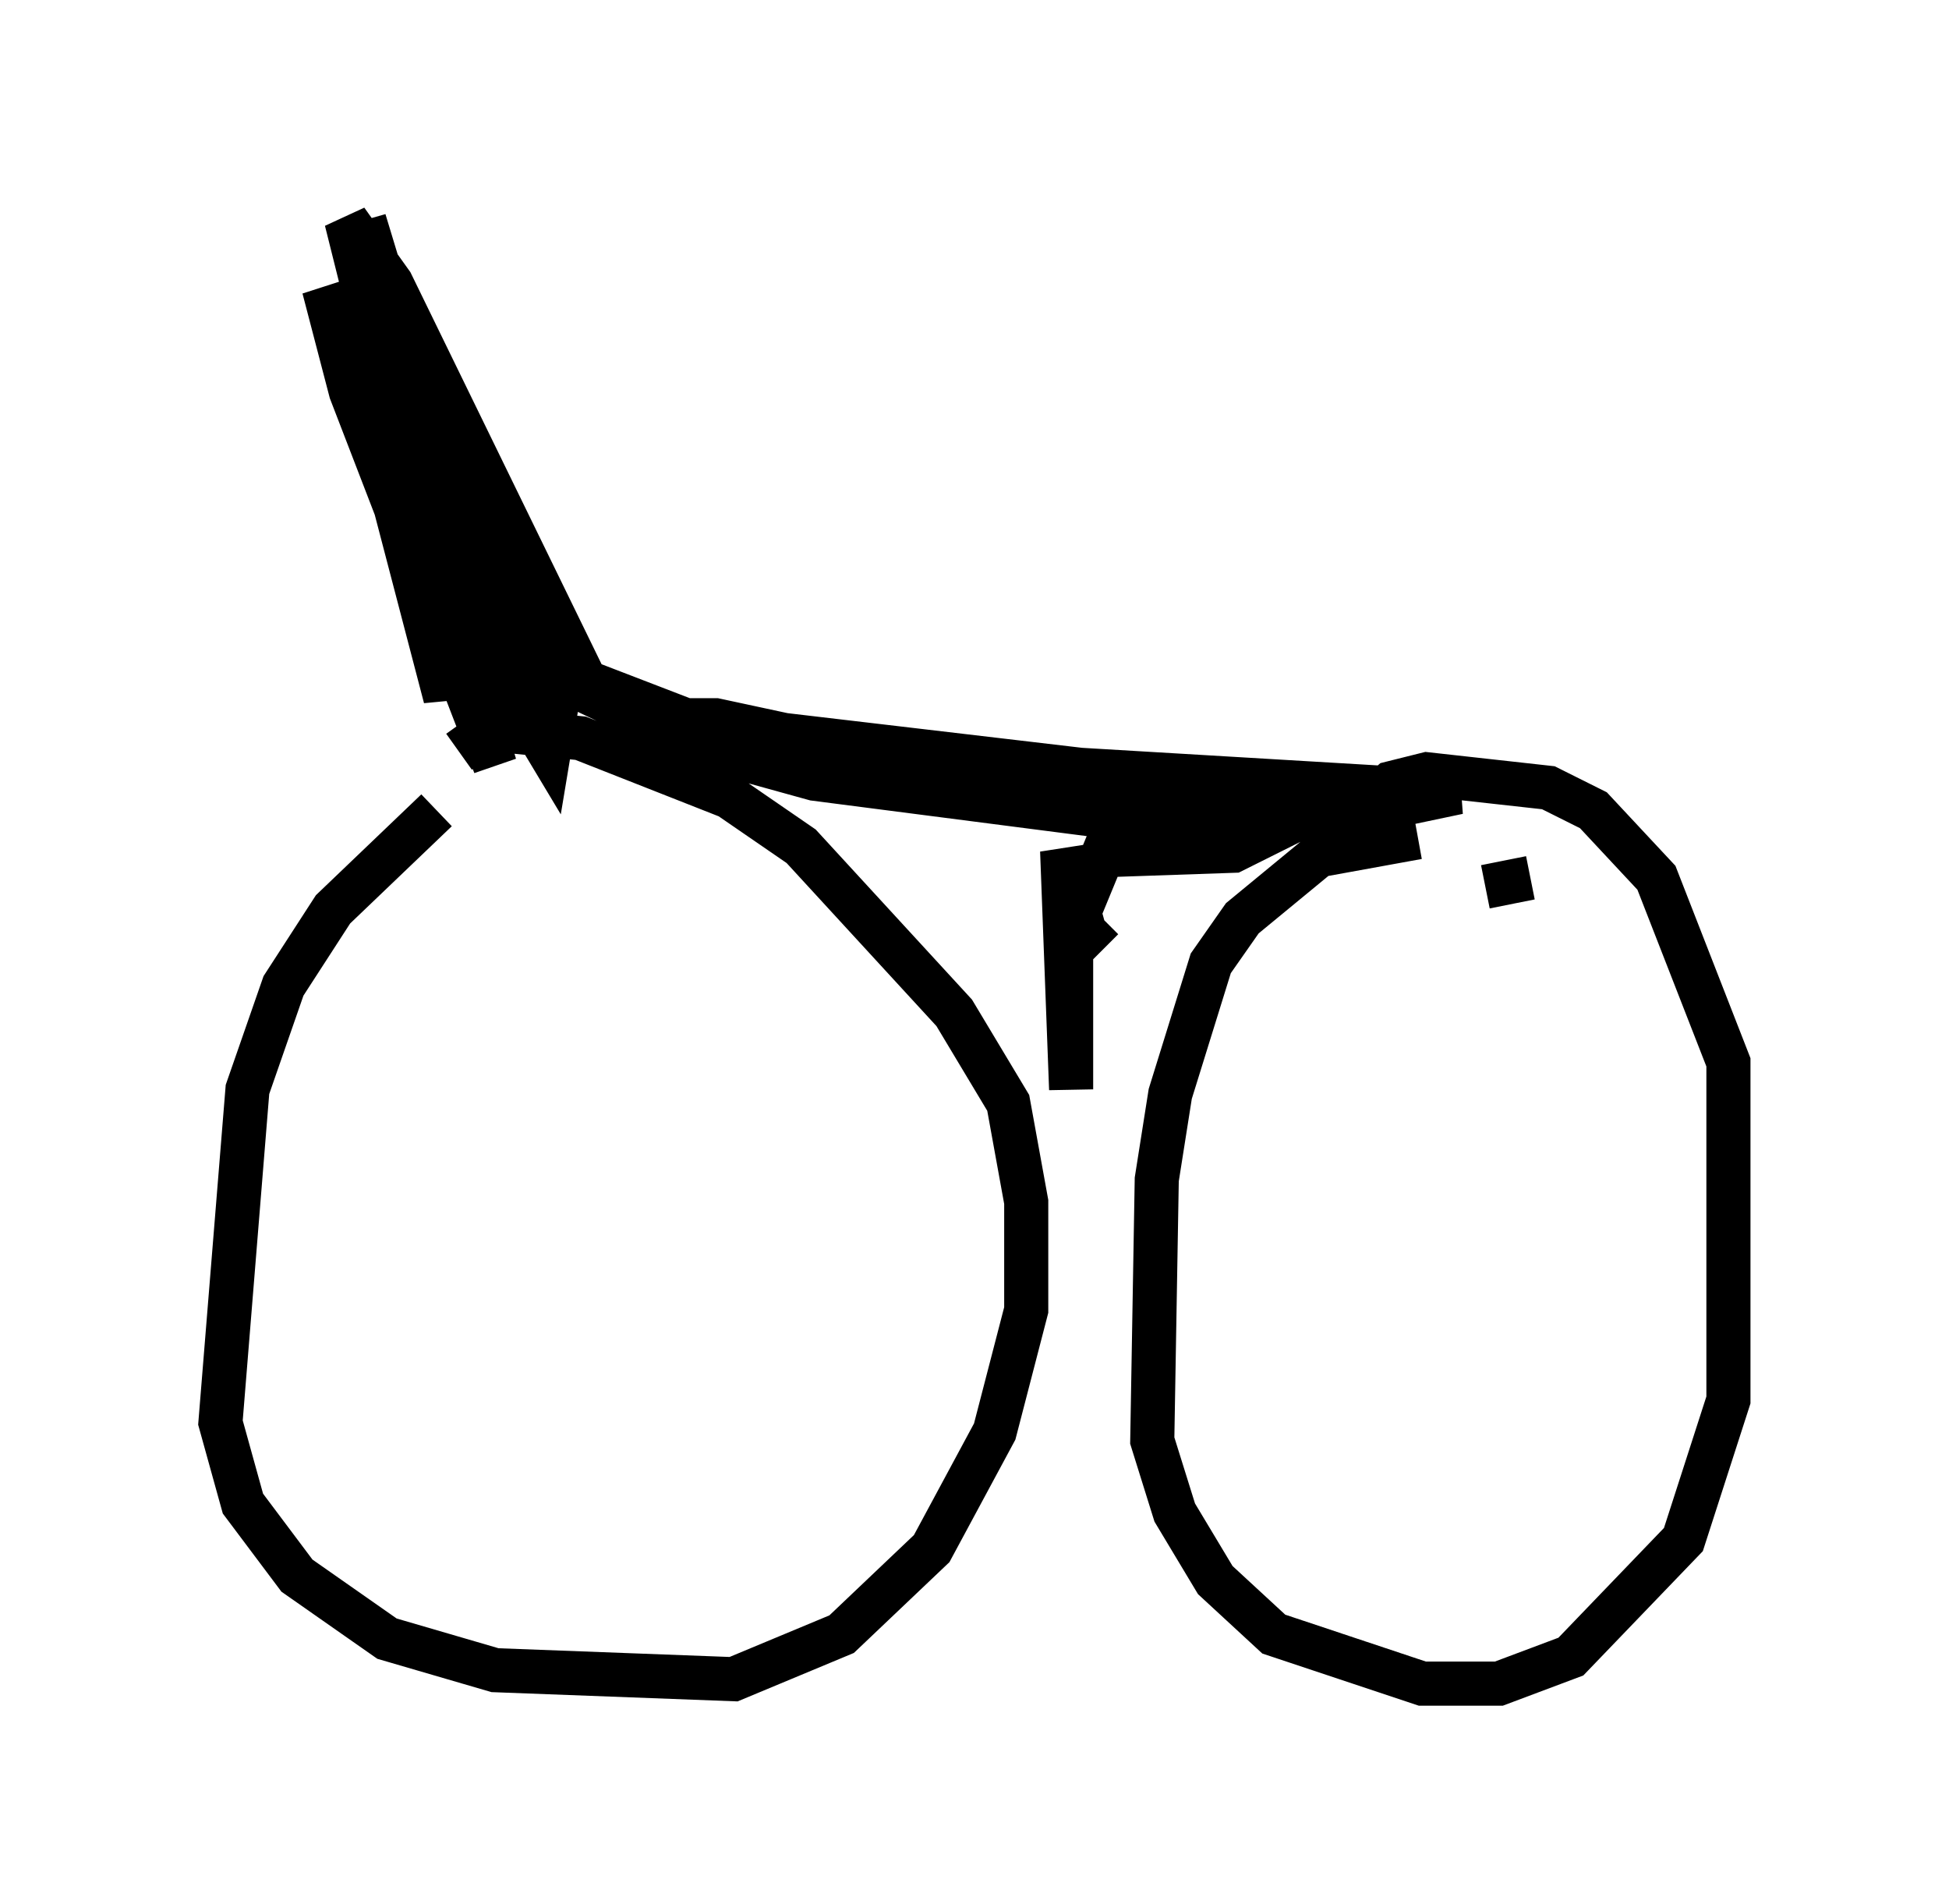<?xml version="1.0" encoding="utf-8" ?>
<svg baseProfile="full" height="43.177" version="1.1" width="44.198" xmlns="http://www.w3.org/2000/svg" xmlns:ev="http://www.w3.org/2001/xml-events" xmlns:xlink="http://www.w3.org/1999/xlink"><defs /><rect fill="white" height="43.177" width="44.198" x="0" y="0" /><path d="M11.431, 17.965 m-1.531, 0.408 l-2.348, 2.246 -1.123, 1.735 l-0.817, 2.348 -0.613, 7.554 l0.51, 1.838 1.225, 1.633 l2.042, 1.429 2.45, 0.715 l5.41, 0.204 2.45, -1.021 l2.042, -1.94 1.429, -2.654 l0.715, -2.756 0.0, -2.45 l-0.408, -2.246 -1.225, -2.042 l-3.471, -3.777 -1.633, -1.123 l-3.369, -1.327 -2.042, -0.204 l-0.715, 0.51 m23.275, 3.063 l1.021, -0.204 m-2.552, -0.919 l-2.246, 0.408 -1.735, 1.429 l-0.715, 1.021 -0.919, 2.96 l-0.306, 1.94 -0.102, 5.921 l0.51, 1.633 0.919, 1.531 l1.327, 1.225 3.369, 1.123 l1.735, 0.0 1.633, -0.613 l2.552, -2.654 1.021, -3.165 l0.0, -7.656 -1.633, -4.185 l-1.429, -1.531 -1.021, -0.51 l-2.756, -0.306 -0.817, 0.204 l-0.715, 0.613 m-17.661, -2.96 l2.654, 1.021 8.677, 1.021 l8.575, 0.51 -1.94, 0.408 l-6.329, 0.102 -6.329, -0.817 l-4.798, -1.327 2.552, 0.0 l12.352, 2.654 -0.613, 0.306 l-2.96, 0.102 -0.715, 1.735 l0.0, 3.573 -0.204, -5.41 l0.51, 1.838 0.408, 0.408 m-9.698, -4.9 l-2.144, -1.021 -2.042, -1.735 l-1.225, -2.756 -1.633, -6.125 l3.063, 10.106 -2.042, -4.39 l-1.429, -5.717 1.021, 1.429 l4.083, 8.371 -0.919, -0.613 l-1.633, -2.348 -1.633, -4.39 l1.327, 6.227 1.123, 3.675 l-3.267, -8.473 -0.613, -2.348 l1.021, 2.654 1.735, 6.635 l0.102, -1.531 -1.225, -4.9 l1.94, 5.104 1.531, 2.552 l0.204, -1.225 -1.327, -2.348 l-0.306, -1.429 " fill="none" stroke="black" stroke-width="1" /></svg>